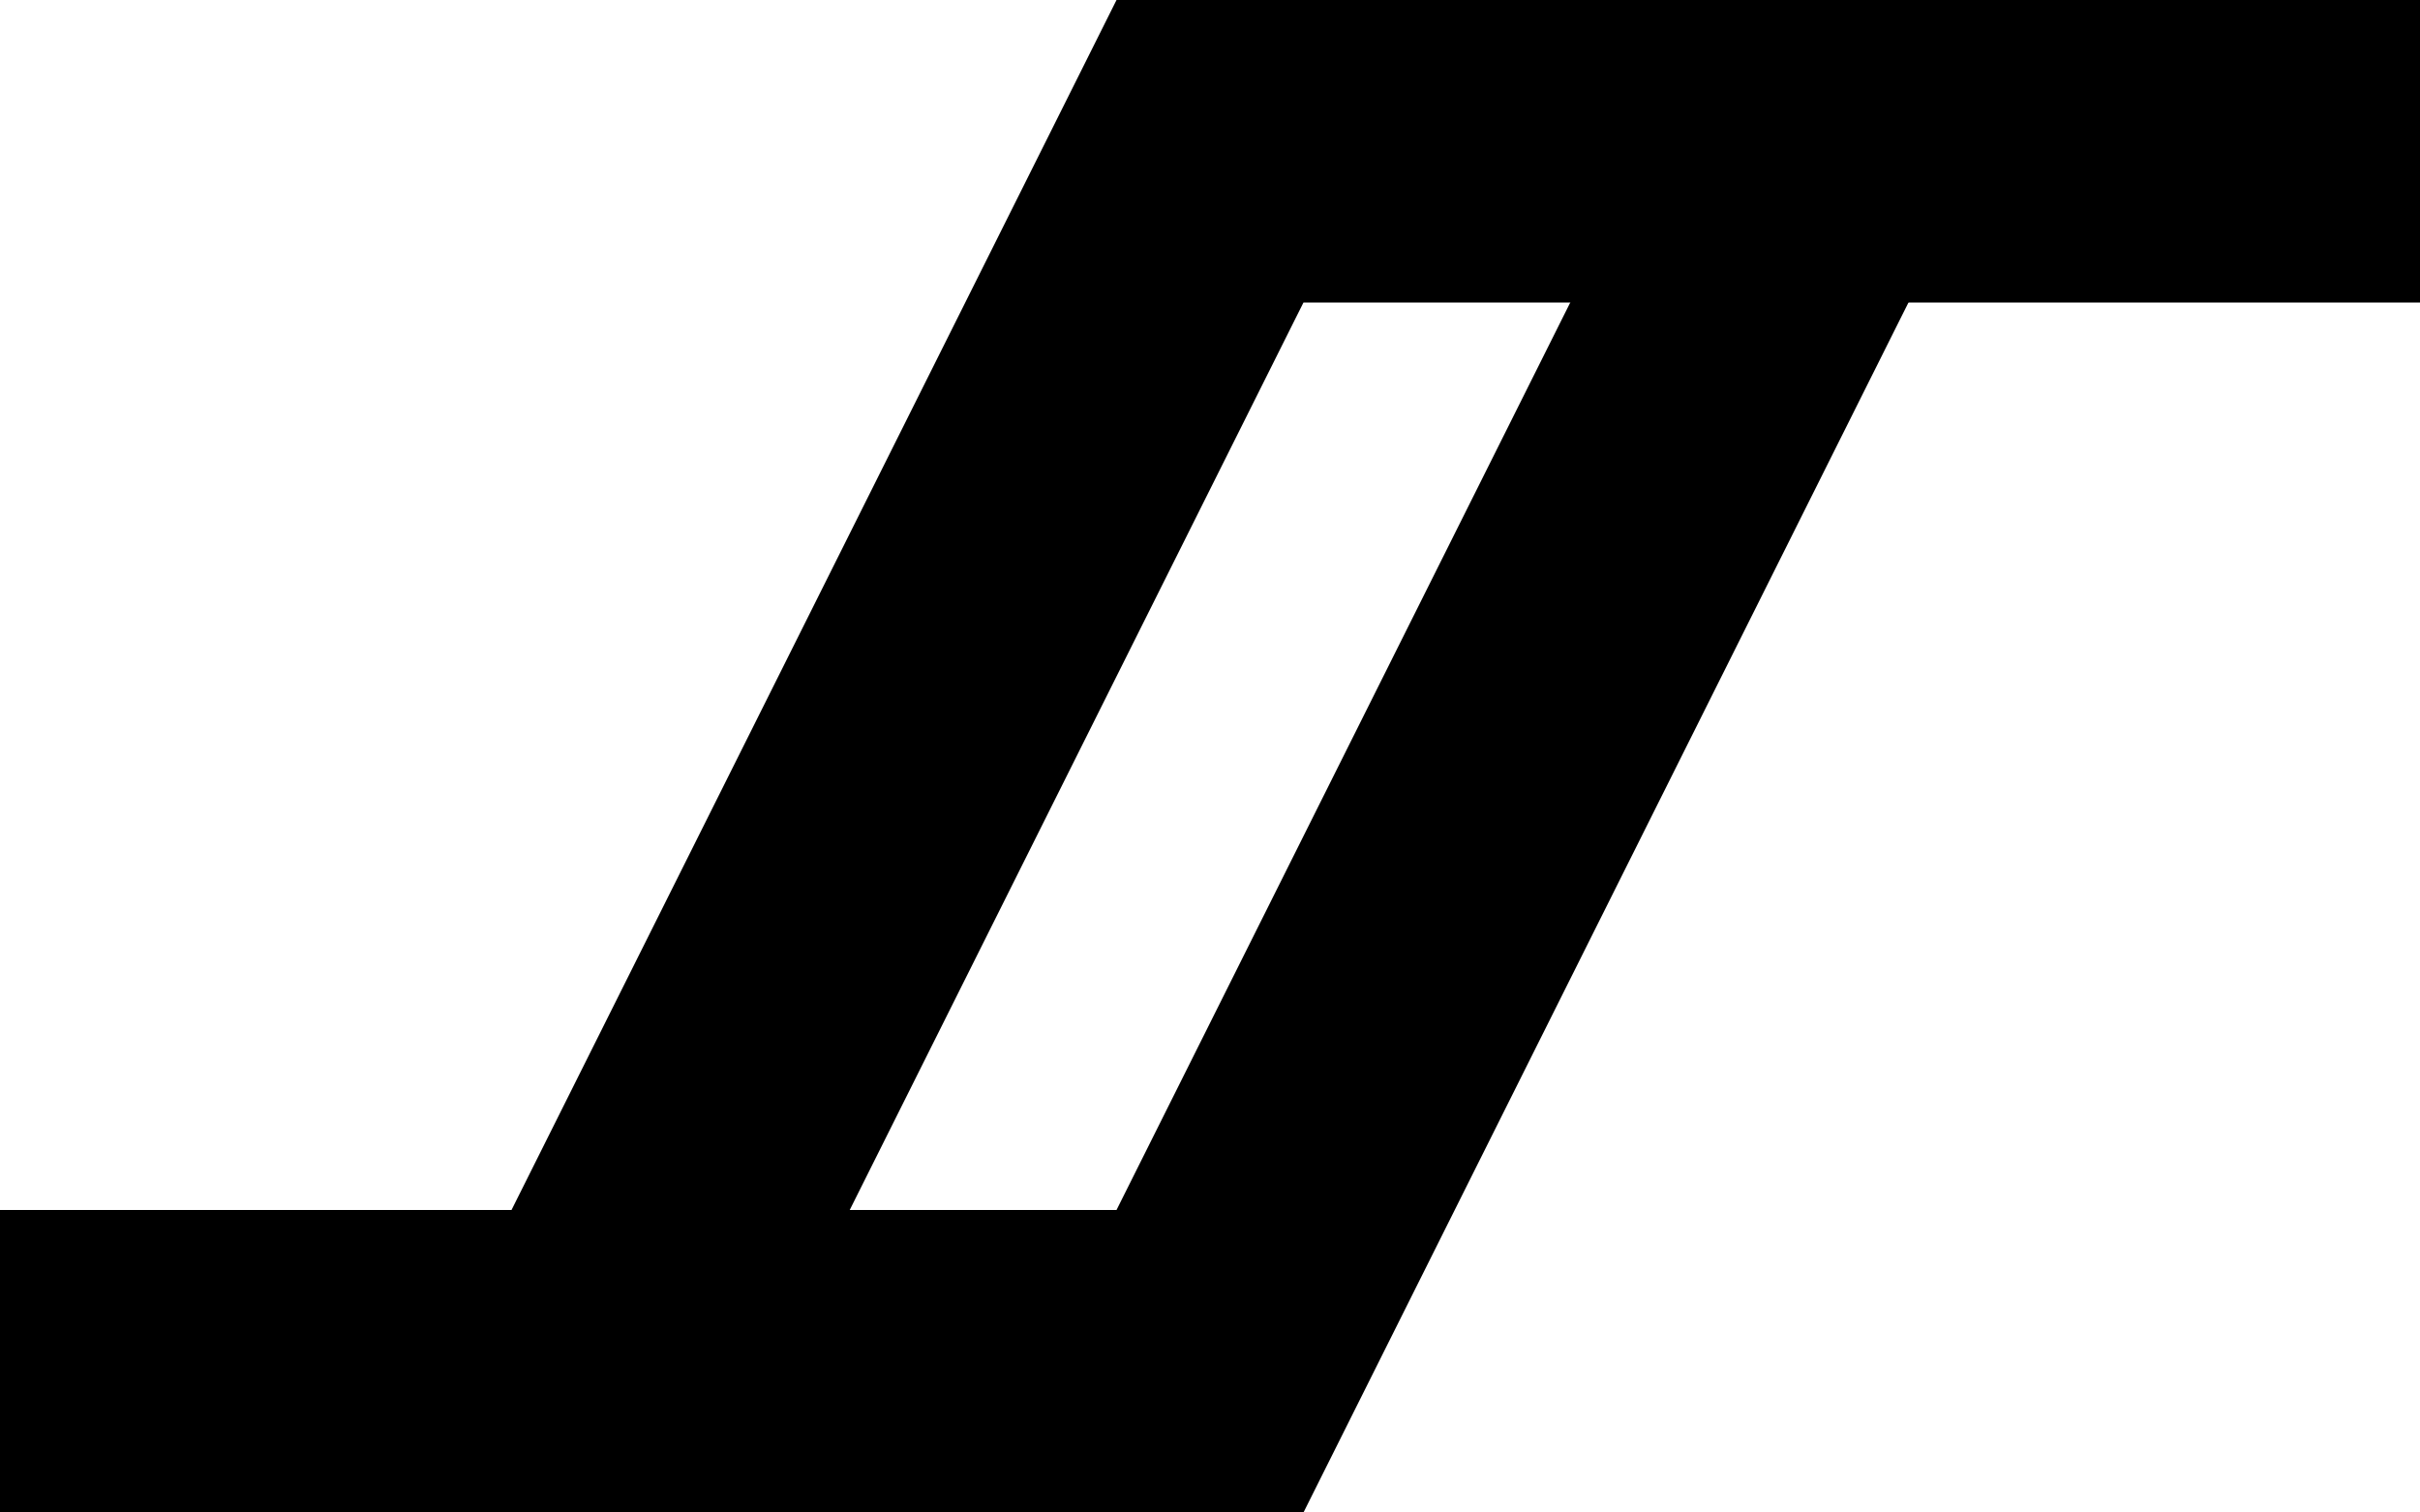 <?xml version="1.0" encoding="utf-8"?>
<!-- Generator: Adobe Illustrator 16.0.0, SVG Export Plug-In . SVG Version: 6.00 Build 0)  -->
<!DOCTYPE svg PUBLIC "-//W3C//DTD SVG 1.1//EN" "http://www.w3.org/Graphics/SVG/1.1/DTD/svg11.dtd">
<svg version="1.1" id="Layer_1" xmlns:sketch="http://www.bohemiancoding.com/sketch/ns"
	 xmlns="http://www.w3.org/2000/svg" xmlns:xlink="http://www.w3.org/1999/xlink" x="0px" y="0px" width="16px" height="10px"
	 viewBox="0 0 16 10" enable-background="new 0 0 16 10" xml:space="preserve">
<g id="Shape_245_" transform="translate(515, 1092)" sketch:type="MSShapeGroup">
	<path fill="none" stroke="#000000" stroke-width="2" d="M-515-1083h8l4-8"/>
	<path fill="none" stroke="#000000" stroke-width="2" d="M-499-1091h-8l-4,8"/>
</g>
</svg>
